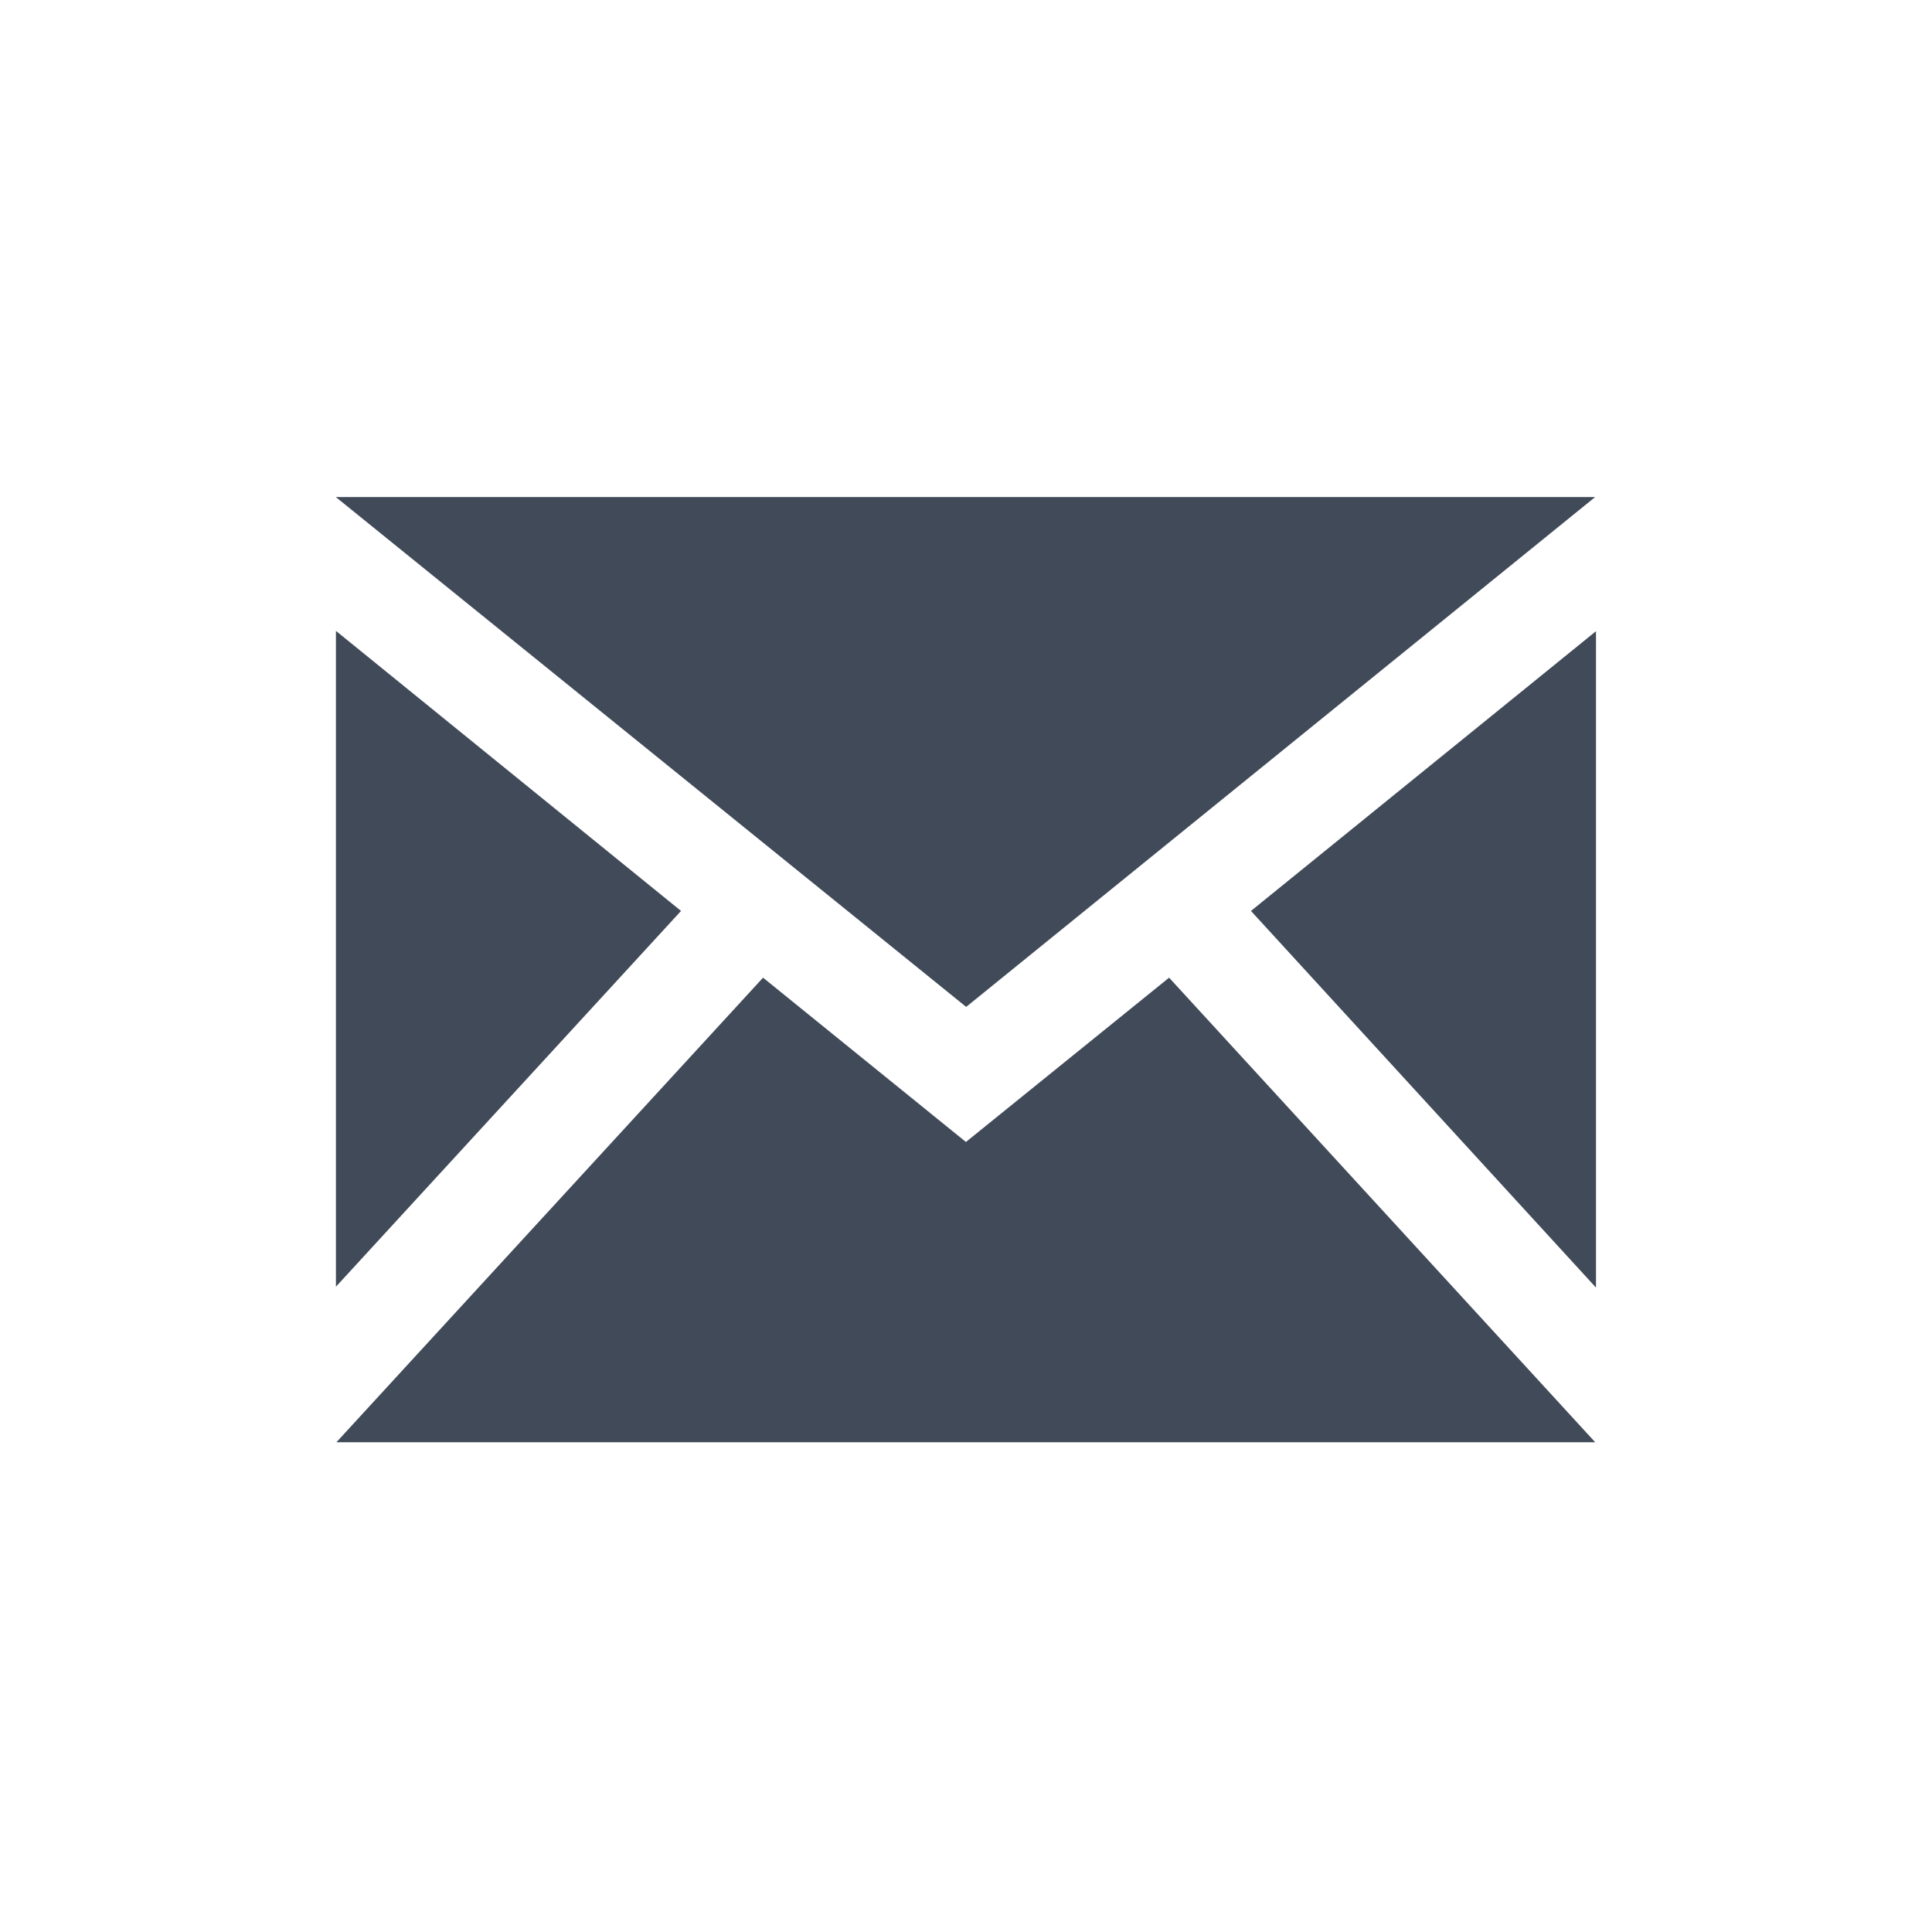 <?xml version="1.0" encoding="utf-8"?>
<!-- Generator: Adobe Illustrator 16.0.0, SVG Export Plug-In . SVG Version: 6.00 Build 0)  -->
<!DOCTYPE svg PUBLIC "-//W3C//DTD SVG 1.1//EN" "http://www.w3.org/Graphics/SVG/1.1/DTD/svg11.dtd">
<svg version="1.1" id="Layer_1" xmlns="http://www.w3.org/2000/svg" xmlns:xlink="http://www.w3.org/1999/xlink" x="0px" y="0px"
	 width="24px" height="24px" viewBox="0 0 24 24" enable-background="new 0 0 24 24" xml:space="preserve">
<g id="mail">
	<path fill="#404A58" d="M12.002,12.508l-7.83-6.333h15.643L12.002,12.508z M8.46,11.316L4.173,7.837v8.147L8.46,11.316z
		 M15.54,11.316l4.286,4.679V7.841L15.54,11.316z M14.523,12.145l-2.524,2.041l-2.52-2.041l-5.3,5.771h15.637L14.523,12.145z"/>
</g>
</svg>
